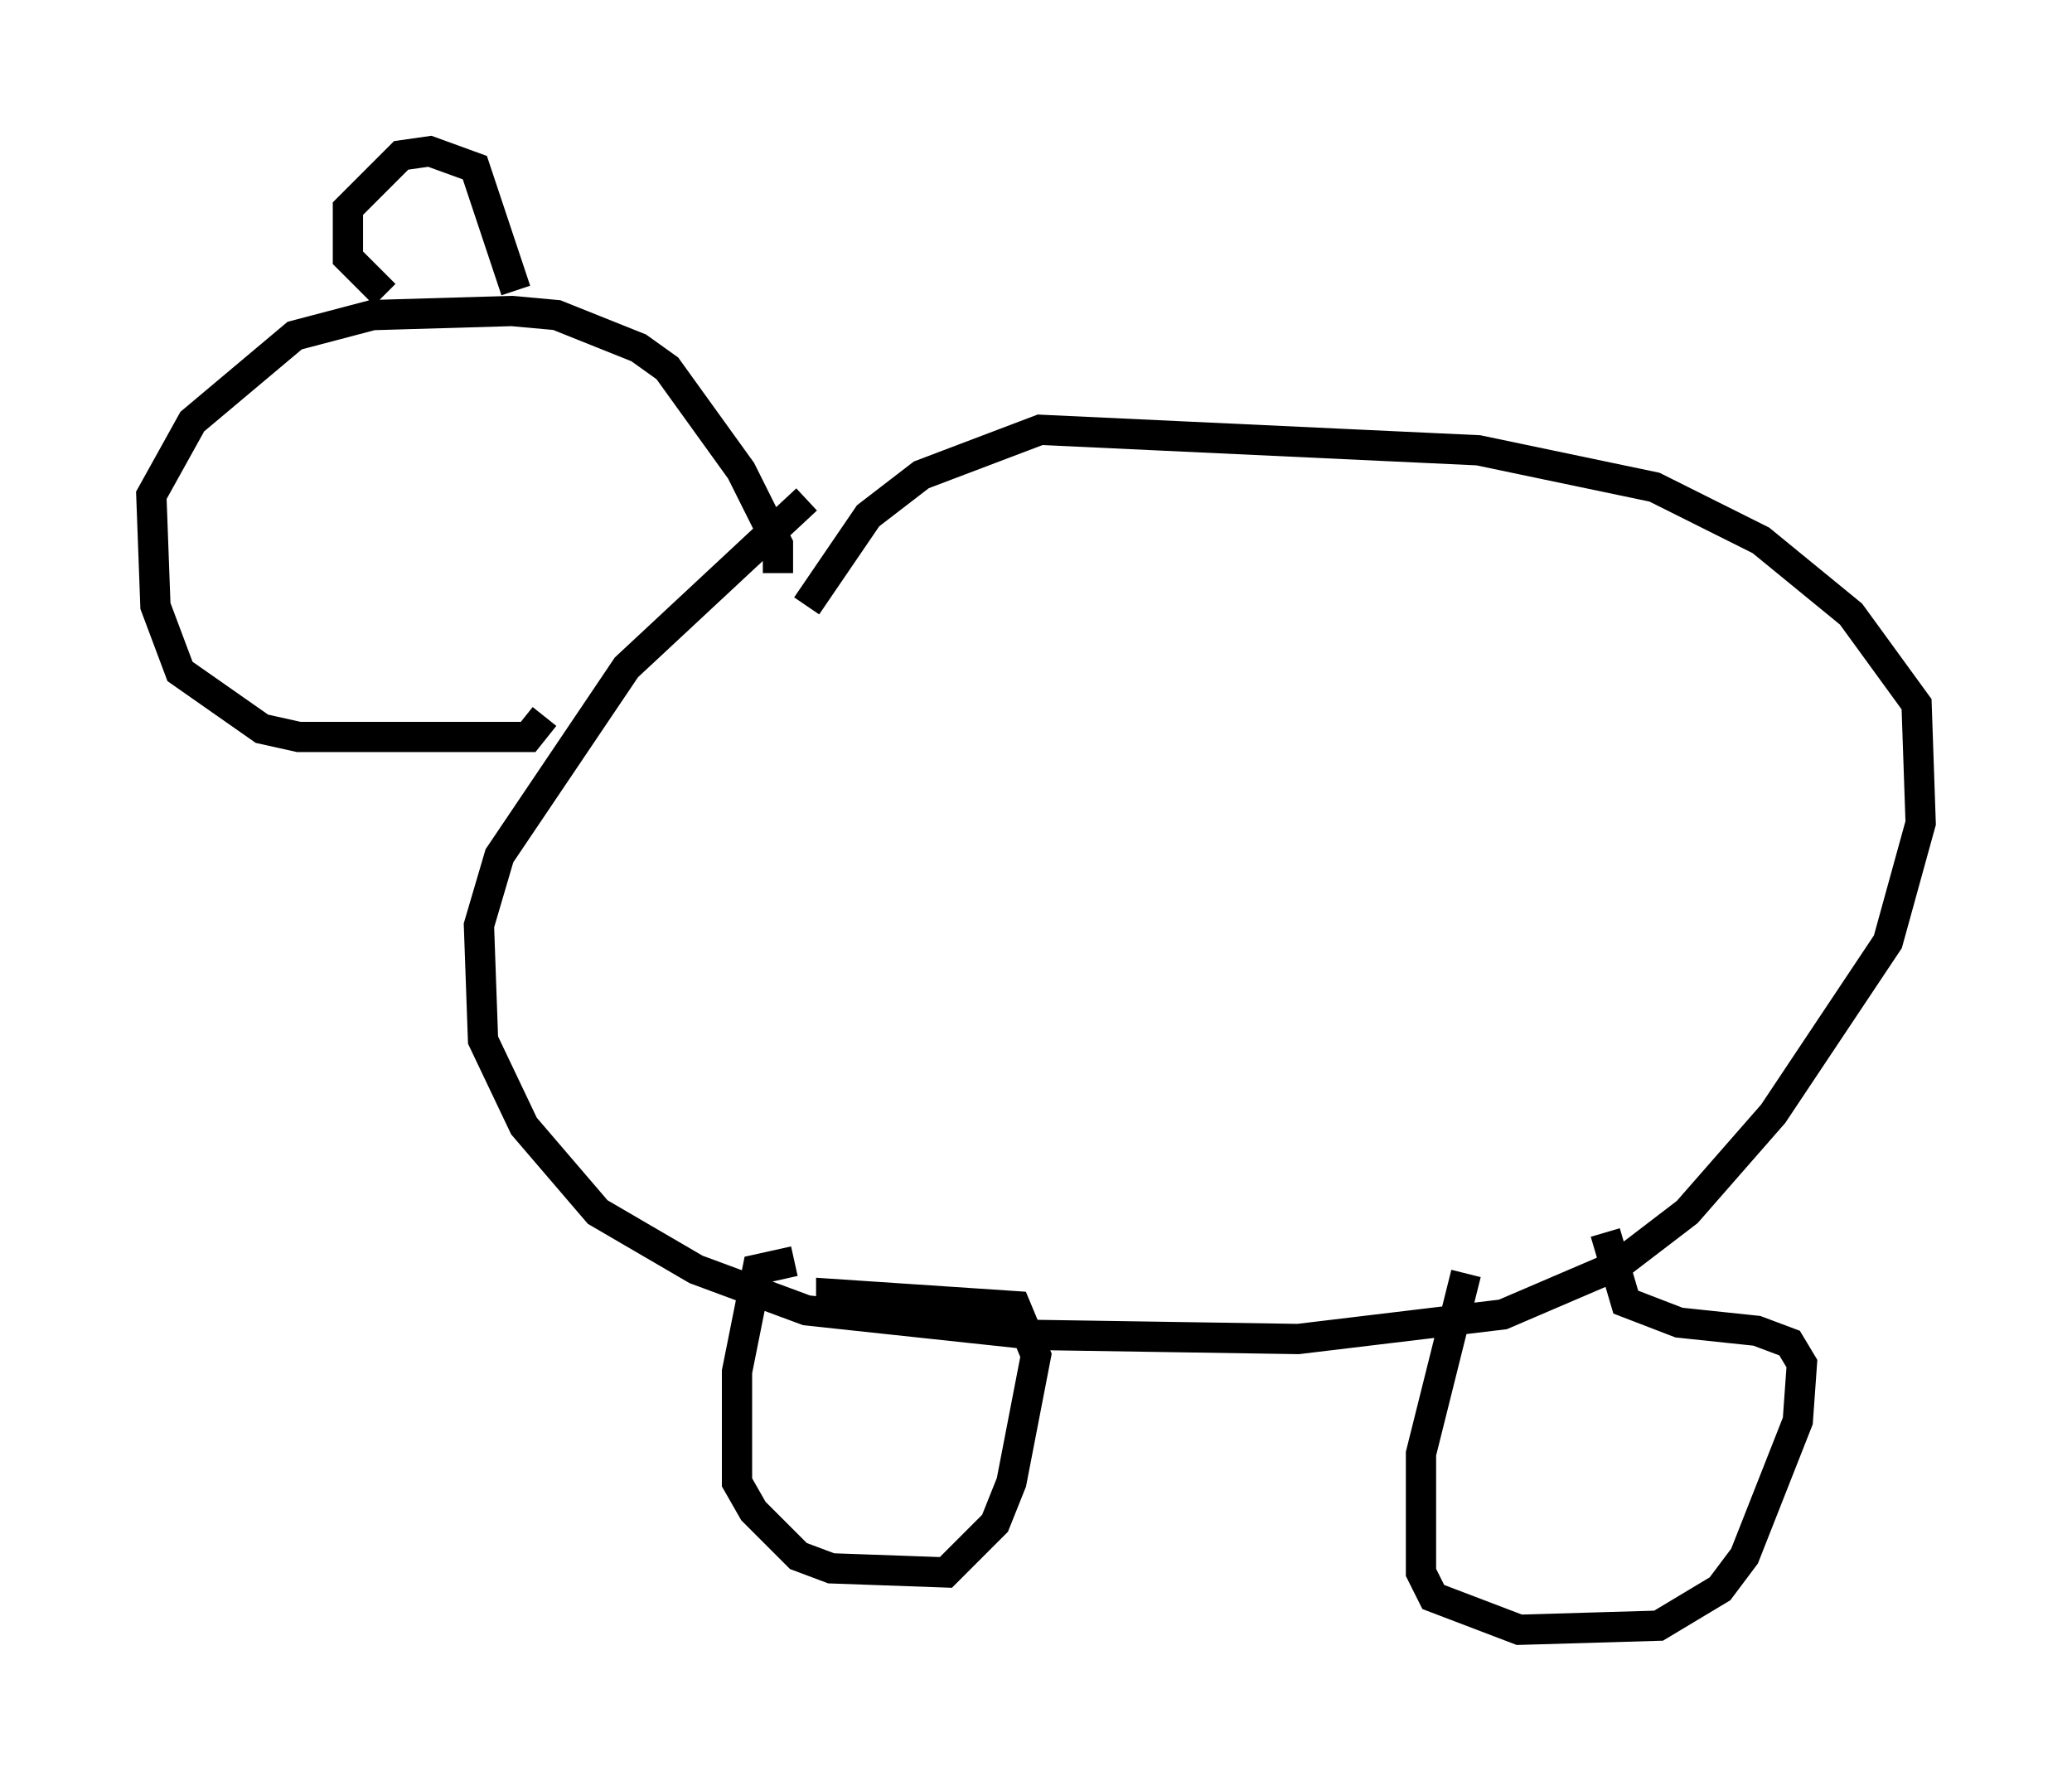 <?xml version="1.0" encoding="utf-8" ?>
<svg baseProfile="full" height="58.849" version="1.1" width="68.457" xmlns="http://www.w3.org/2000/svg" xmlns:ev="http://www.w3.org/2001/xml-events" xmlns:xlink="http://www.w3.org/1999/xlink"><defs /><rect fill="white" height="58.849" width="68.457" x="0" y="0" /><path d="M28.274, 16.096 m-1.624, 0.406 l-5.954, 5.548 -4.195, 6.225 l-0.677, 2.3 0.135, 3.789 l1.353, 2.842 2.436, 2.842 l3.248, 1.894 3.654, 1.353 l7.578, 0.812 8.66, 0.135 l6.766, -0.812 3.789, -1.624 l2.3, -1.759 2.842, -3.248 l3.789, -5.683 1.083, -3.924 l-0.135, -3.924 -2.165, -2.977 l-2.977, -2.436 -3.518, -1.759 l-5.819, -1.218 -14.479, -0.677 l-3.924, 1.488 -1.759, 1.353 l-2.03, 2.977 m-0.406, 21.651 l-1.218, 0.271 -0.677, 3.383 l0.0, 3.654 0.541, 0.947 l1.488, 1.488 1.083, 0.406 l3.789, 0.135 1.624, -1.624 l0.541, -1.353 0.812, -4.195 l-0.677, -1.624 -6.089, -0.406 l0.0, 0.677 m20.974, -1.353 l-1.488, 5.954 0.0, 3.924 l0.406, 0.812 2.842, 1.083 l4.601, -0.135 2.03, -1.218 l0.812, -1.083 1.759, -4.465 l0.135, -1.894 -0.406, -0.677 l-1.083, -0.406 -2.571, -0.271 l-1.759, -0.677 -0.677, -2.3 m-35.047, -17.05 l-0.541, 0.677 -7.578, 0.0 l-1.218, -0.271 -2.706, -1.894 l-0.812, -2.165 -0.135, -3.654 l1.353, -2.436 3.383, -2.842 l2.571, -0.677 4.601, -0.135 l1.488, 0.135 2.706, 1.083 l0.947, 0.677 2.436, 3.383 l1.218, 2.436 0.0, 0.947 m-12.99, -9.202 l-1.218, -1.218 0.0, -1.624 l1.759, -1.759 0.947, -0.135 l1.488, 0.541 1.353, 4.059 " fill="none" stroke="black" stroke-width="1" /></svg>